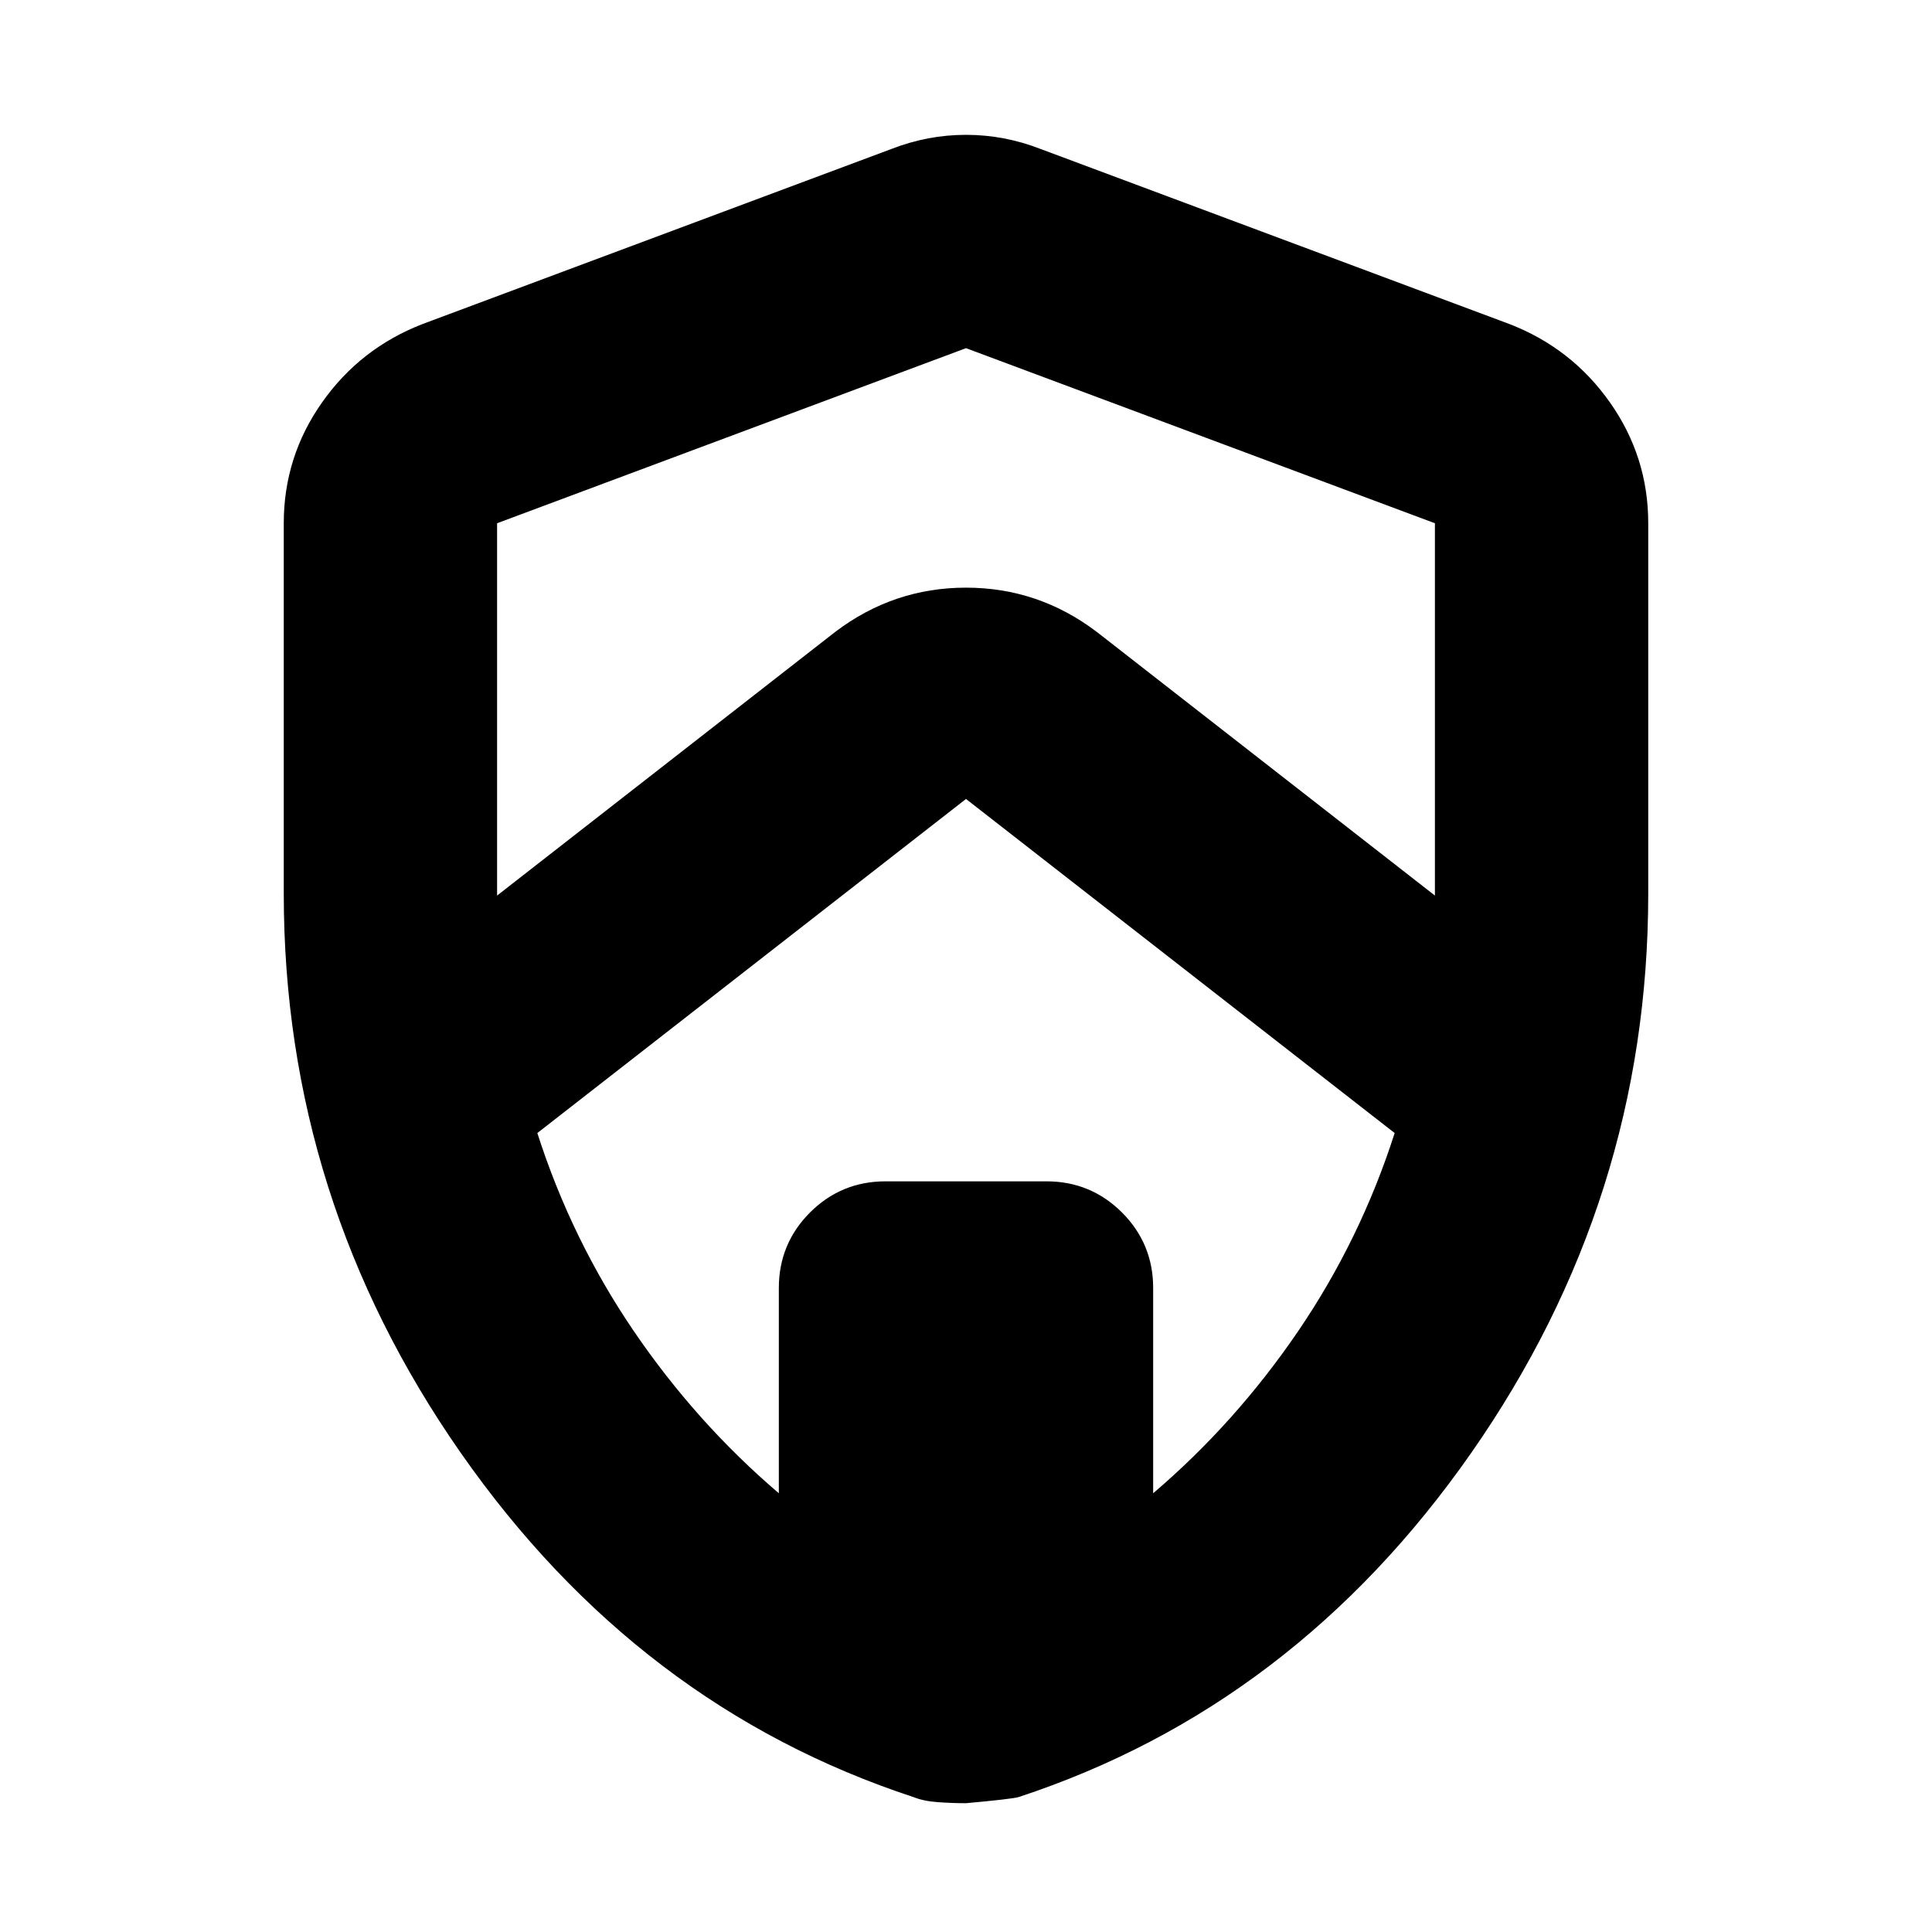 <svg xmlns="http://www.w3.org/2000/svg" height="24" width="24"><path d="m6.175 11.125 4.2-3.275Q11.1 7.3 12 7.3t1.625.55l4.2 3.275V6.5L12 4.325 6.175 6.5v4.625Zm3.5 7.425V16q0-.55.387-.938.388-.387.938-.387h2q.55 0 .938.387.387.388.387.938v2.55q1.025-.875 1.8-2.012.775-1.138 1.2-2.463L12 9.925l-5.325 4.15q.425 1.325 1.2 2.463.775 1.137 1.8 2.012ZM12 22.4q-.175 0-.35-.013-.175-.012-.3-.062Q7.925 21.2 5.725 18.05q-2.2-3.15-2.2-6.95V6.5q0-.825.475-1.5t1.25-.975l5.825-2.175q.45-.175.925-.175.475 0 .925.175l5.825 2.175q.775.3 1.25.975t.475 1.5v4.6q0 3.8-2.2 6.95-2.2 3.15-5.625 4.275-.1.025-.65.075Zm0-10.375Z"/></svg>